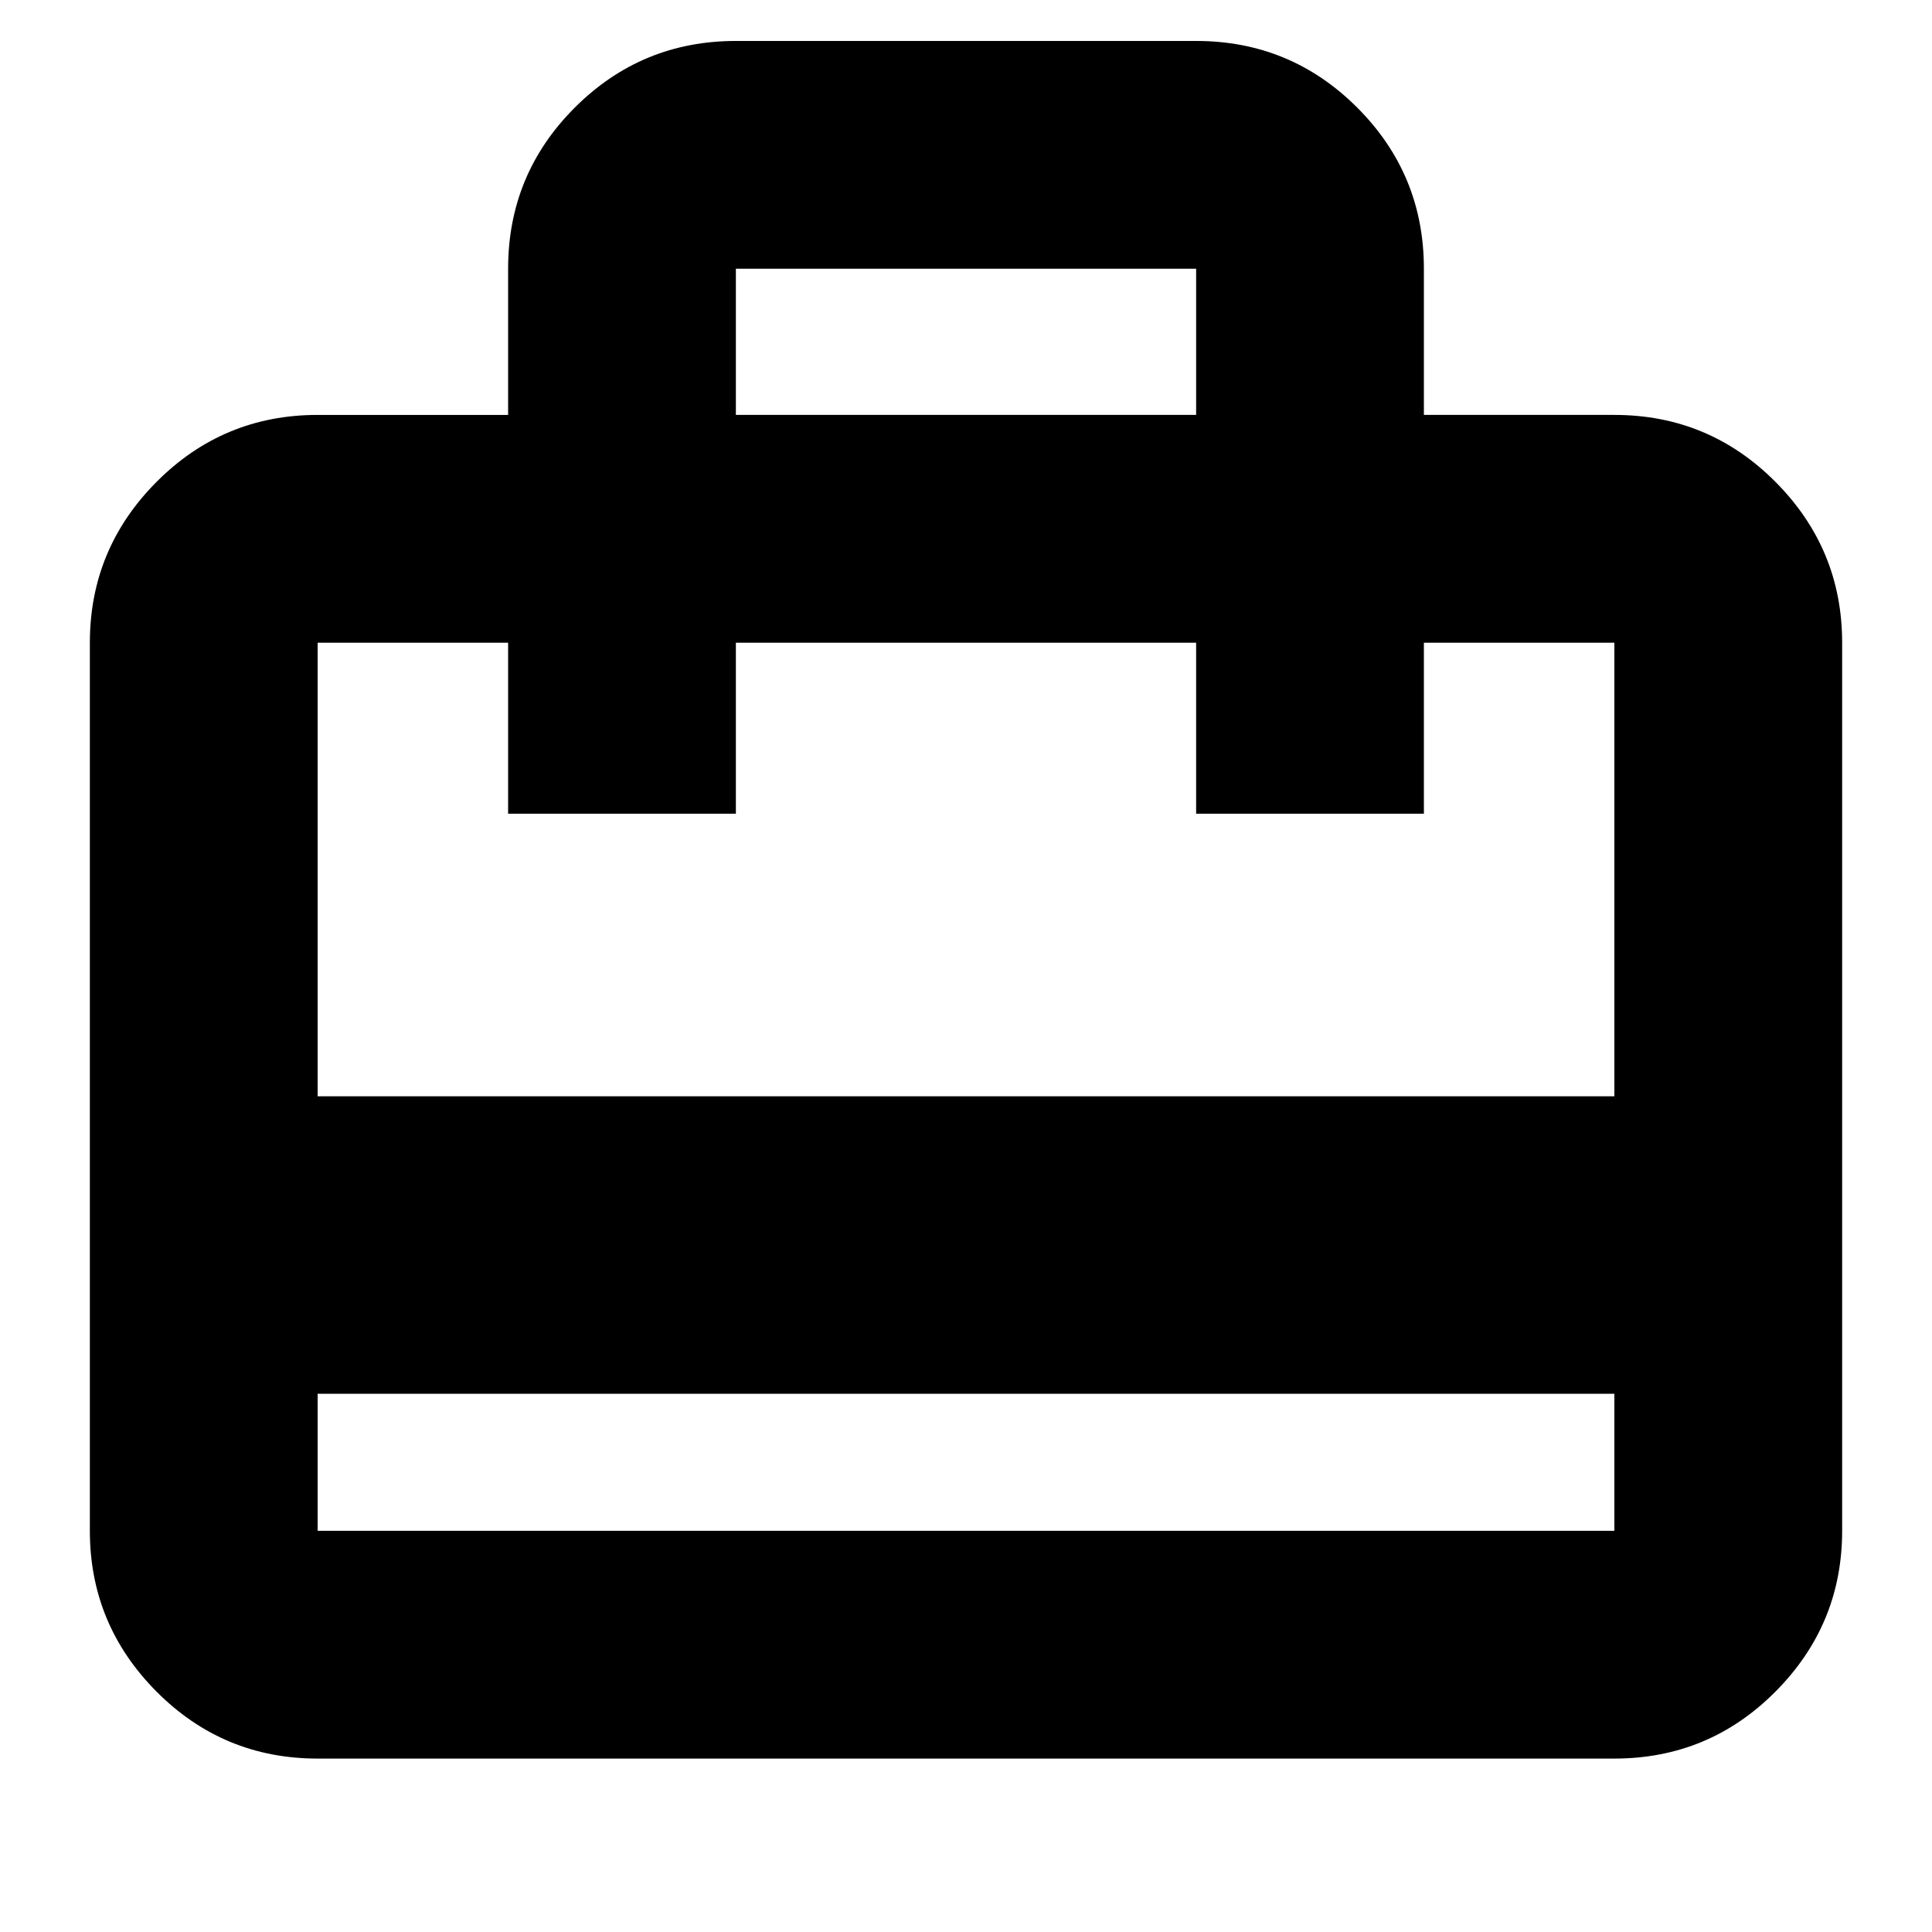 <svg xmlns="http://www.w3.org/2000/svg" height="24" viewBox="0 -960 960 960" width="24"><path d="M157.83-267.43v68.08h644.34v-68.08H157.83Zm94.65-486.4v-72.65q0-46.93 33.12-80.05t80.05-33.12h228.7q46.93 0 80.05 33.12t33.12 80.05v72.65h94.65q46.93 0 80.06 33.29 33.12 33.29 33.12 79.89v441.3q0 46.6-33.12 79.89-33.13 33.29-80.06 33.29H157.83q-46.93 0-80.06-33.29-33.12-33.29-33.12-79.89v-441.3q0-46.6 33.12-79.89 33.13-33.29 80.06-33.29h94.65Zm-94.65 338.57h644.34v-225.39h-94.65v84.98H594.35v-84.98h-228.7v84.98H252.48v-84.98h-94.65v225.39Zm207.82-338.57h228.7v-72.65h-228.7v72.65ZM157.83-199.35v-441.3 84.98-84.98 84.98-84.98 441.3Z"/></svg>
